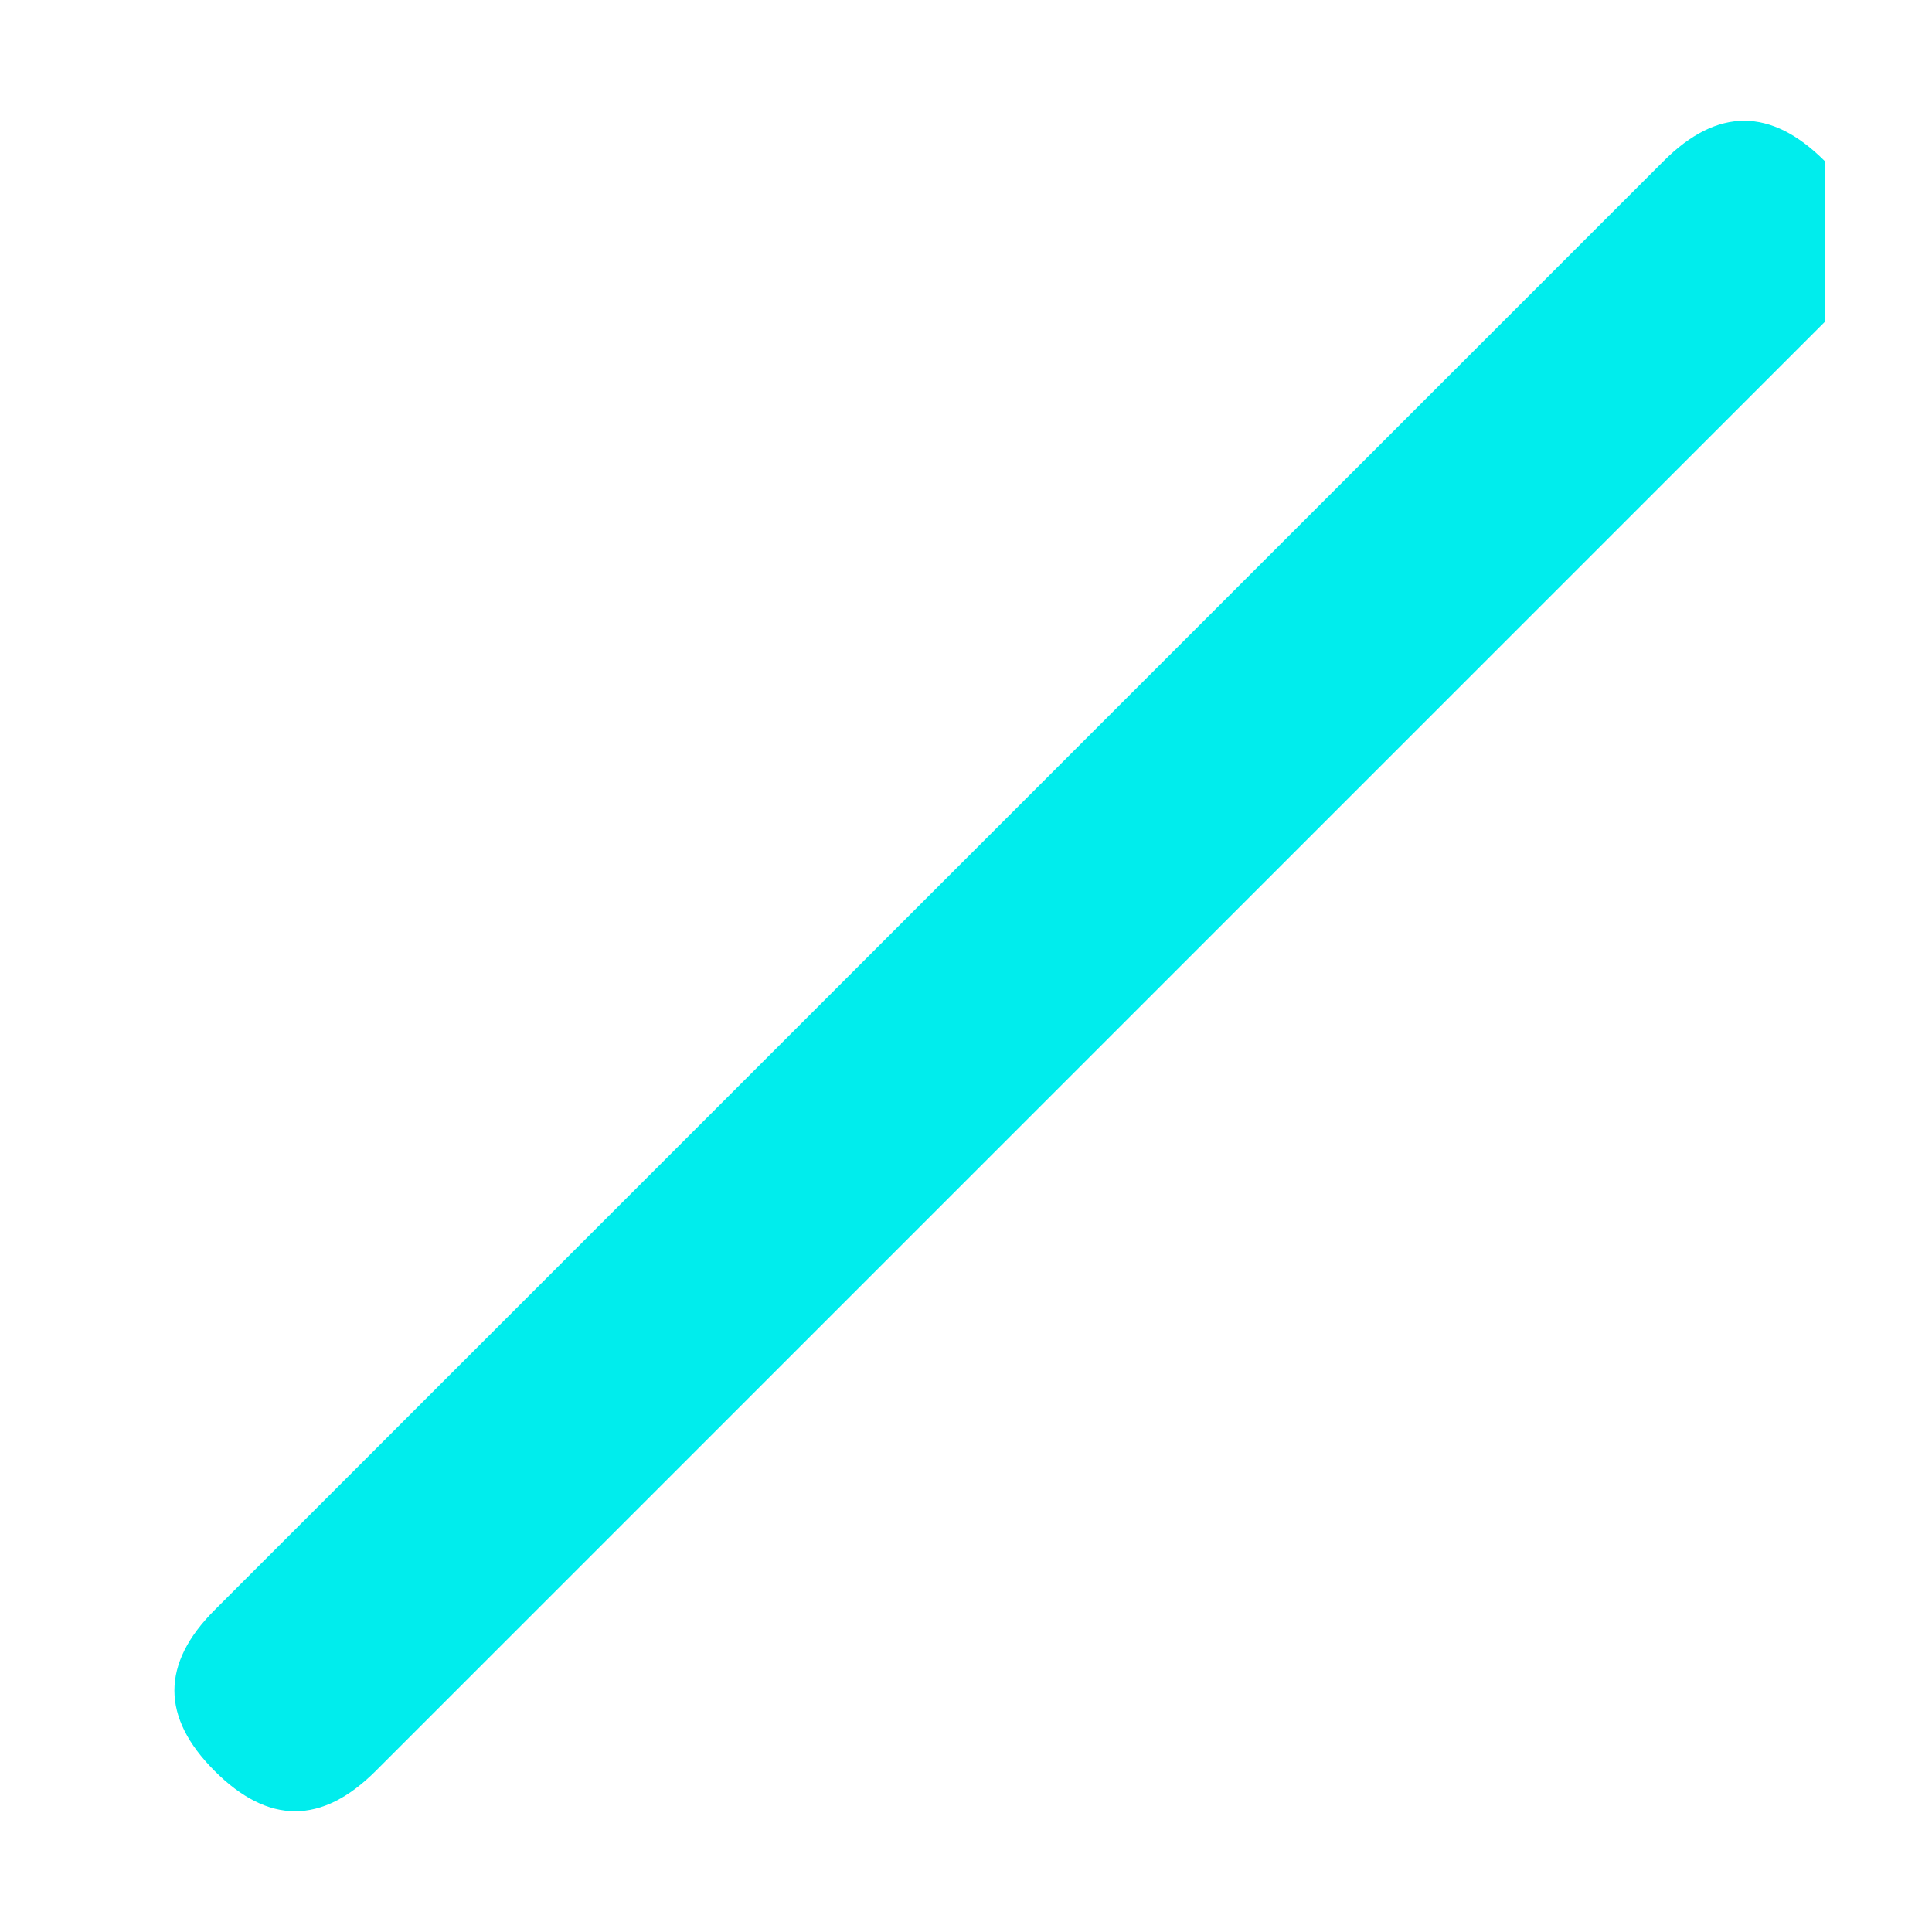 <?xml version="1.0" encoding="utf-8"?>
<!-- Generator: Adobe Illustrator 18.1.0, SVG Export Plug-In . SVG Version: 6.00 Build 0)  -->
<!DOCTYPE svg PUBLIC "-//W3C//DTD SVG 1.1//EN" "http://www.w3.org/Graphics/SVG/1.1/DTD/svg11.dtd">
<svg version="1.1" id="Layer_1" xmlns="http://www.w3.org/2000/svg" xmlns:xlink="http://www.w3.org/1999/xlink" x="0px" y="0px"
	 viewBox="0 0 3.6 3.6" enable-background="new 0 0 3.6 3.6" xml:space="preserve">
<path fill-rule="evenodd" clip-rule="evenodd" fill="#00EDED" d="M3.4,0.6L0.7,3.3c-0.1,0.1-0.2,0.1-0.3,0C0.3,3.2,0.3,3.1,0.4,3
	l2.7-2.7c0.1-0.1,0.2-0.1,0.3,0C3.4,0.4,3.4,0.5,3.4,0.6z"/>
</svg>
